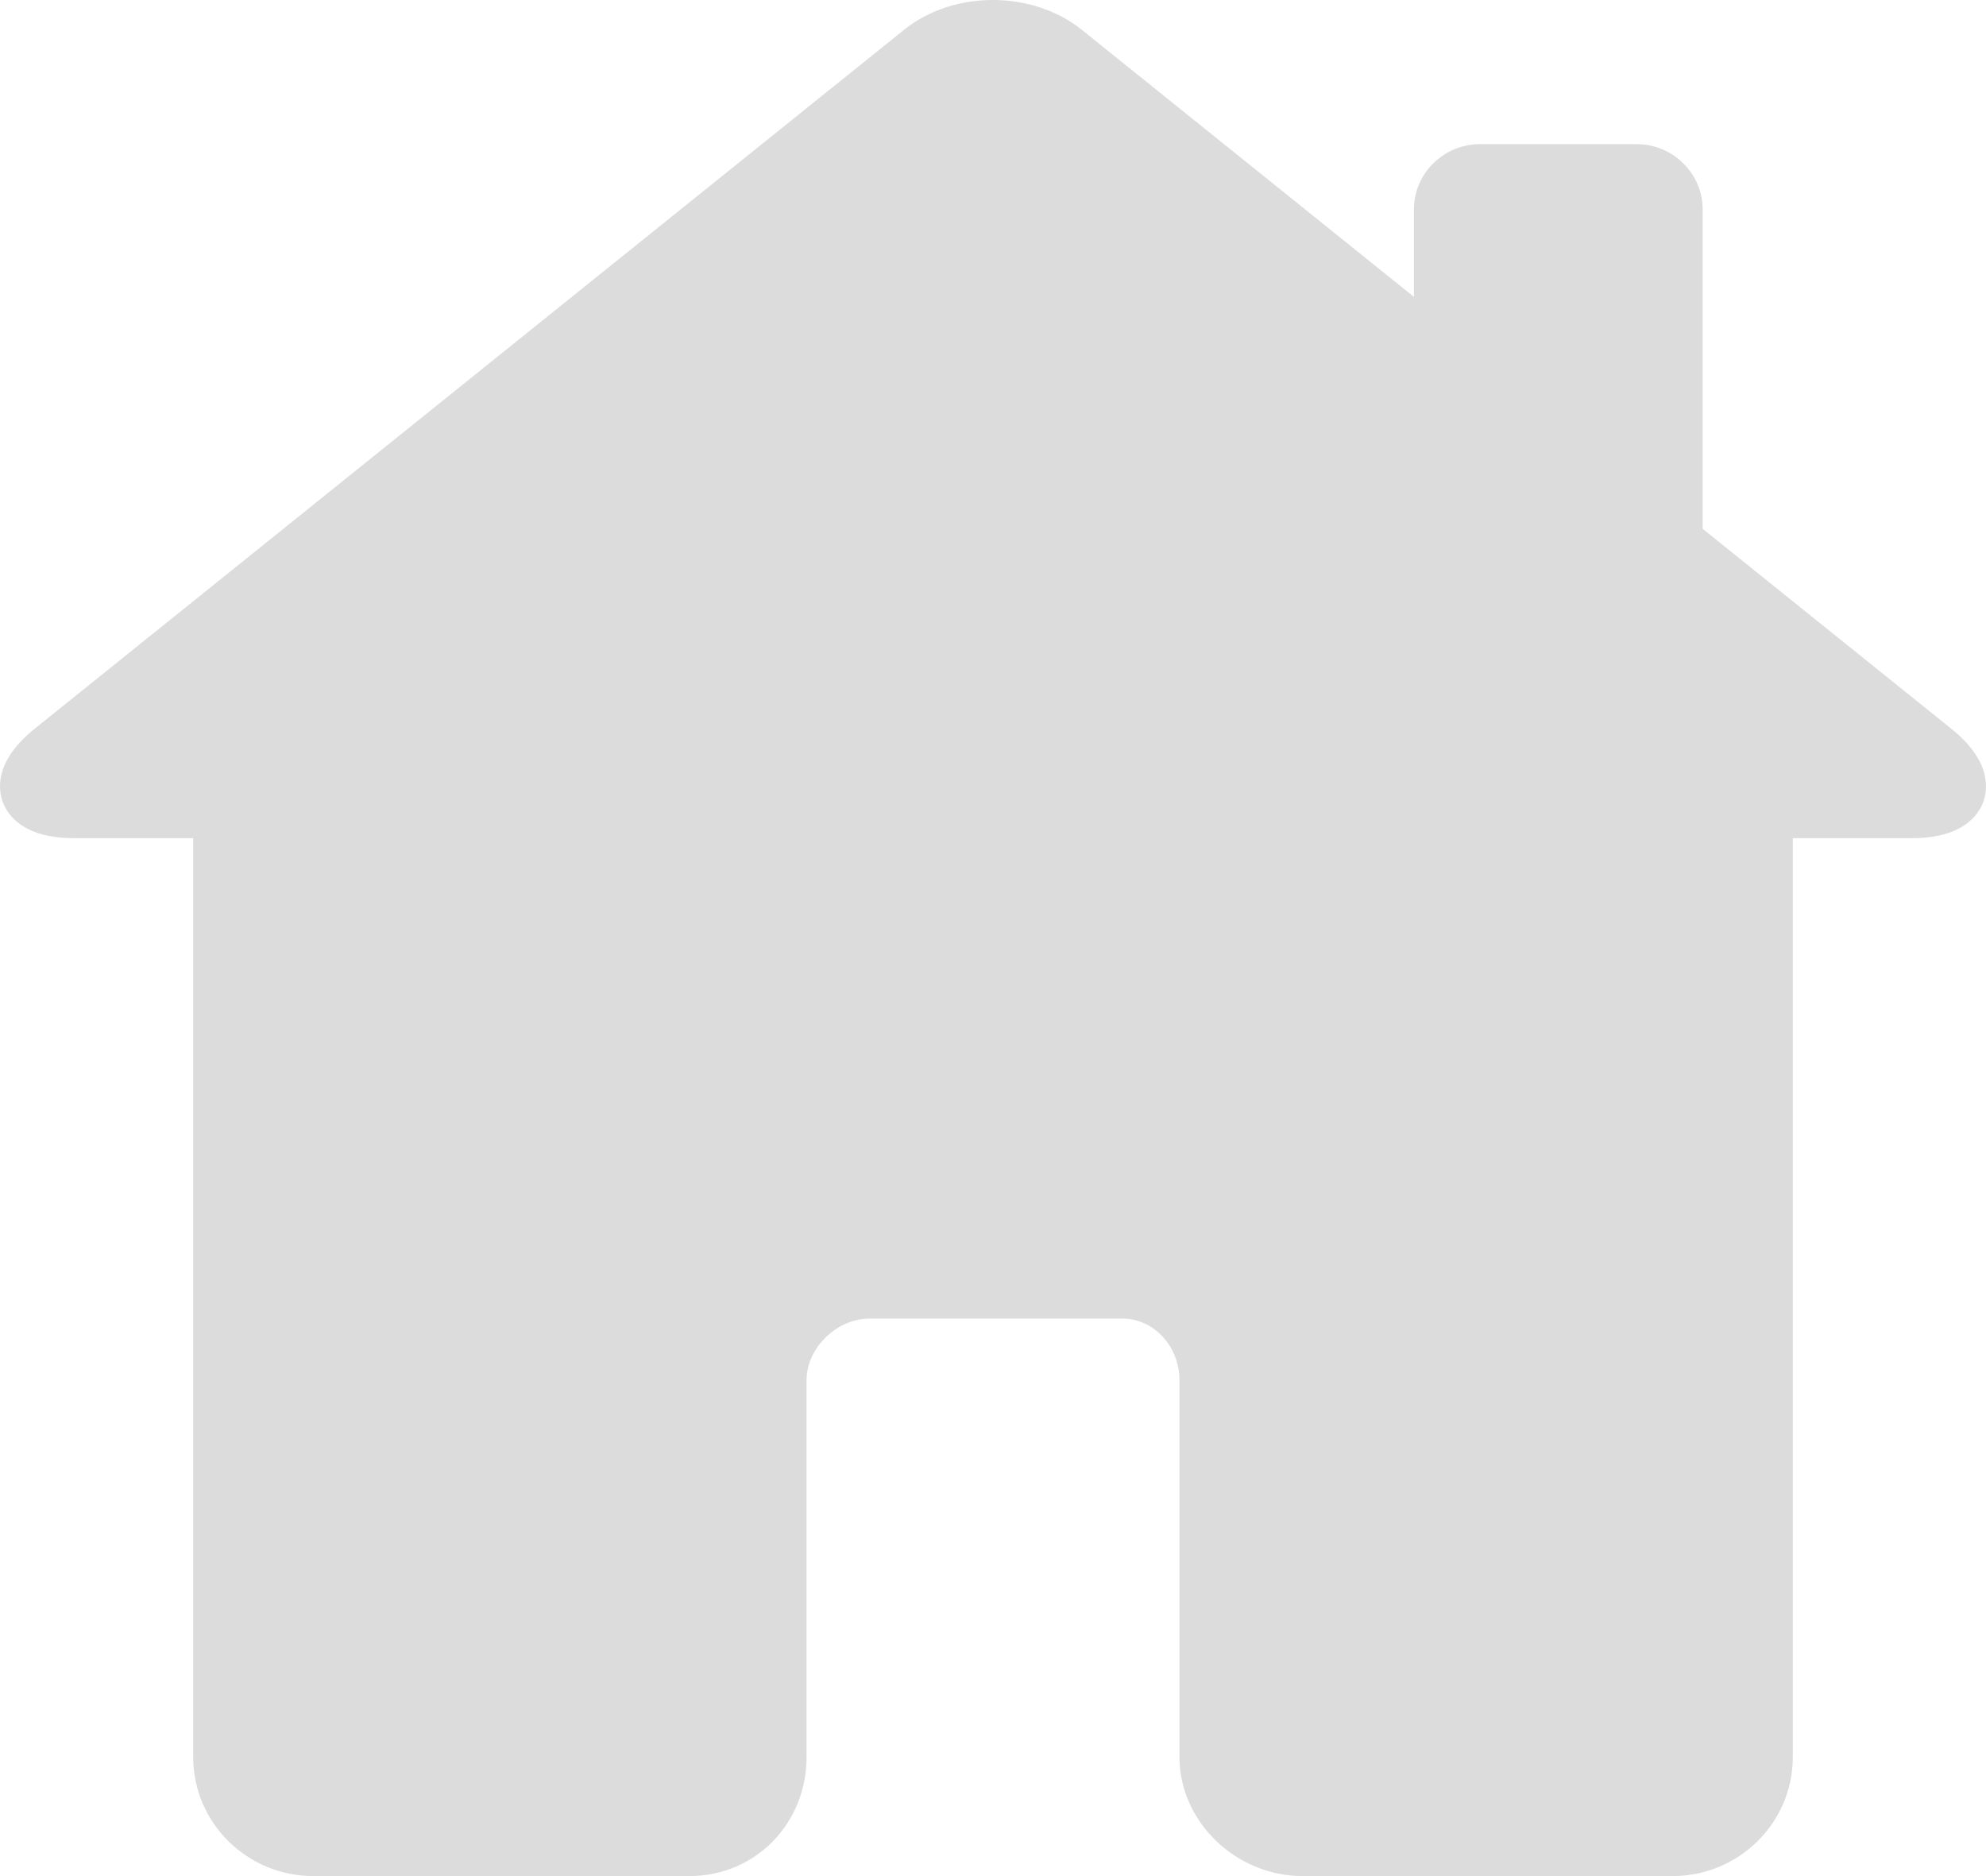 <svg width="18" height="17" viewBox="0 0 18 17" fill="none" xmlns="http://www.w3.org/2000/svg">
<path d="M17.684 6.602L15.432 4.792V1.898C15.432 1.572 15.163 1.306 14.832 1.306H13.415C13.084 1.306 12.815 1.572 12.815 1.898V2.69L9.806 0.271C9.588 0.096 9.301 0 8.998 0C8.696 0 8.41 0.096 8.194 0.27L0.316 6.602C-0.042 6.89 -0.02 7.14 0.024 7.264C0.069 7.388 0.212 7.595 0.672 7.595H1.751V15.922C1.751 16.517 2.24 17 2.841 17H6.247C6.843 17 7.31 16.527 7.31 15.922V12.507C7.31 12.215 7.583 11.948 7.883 11.948H10.172C10.457 11.948 10.69 12.199 10.69 12.507V15.922C10.69 16.506 11.201 17 11.807 17H15.159C15.76 17 16.249 16.517 16.249 15.922V7.595H17.328C17.788 7.595 17.931 7.388 17.976 7.264C18.02 7.14 18.042 6.89 17.684 6.602Z" fill="#DCDCDC"/>
</svg>
